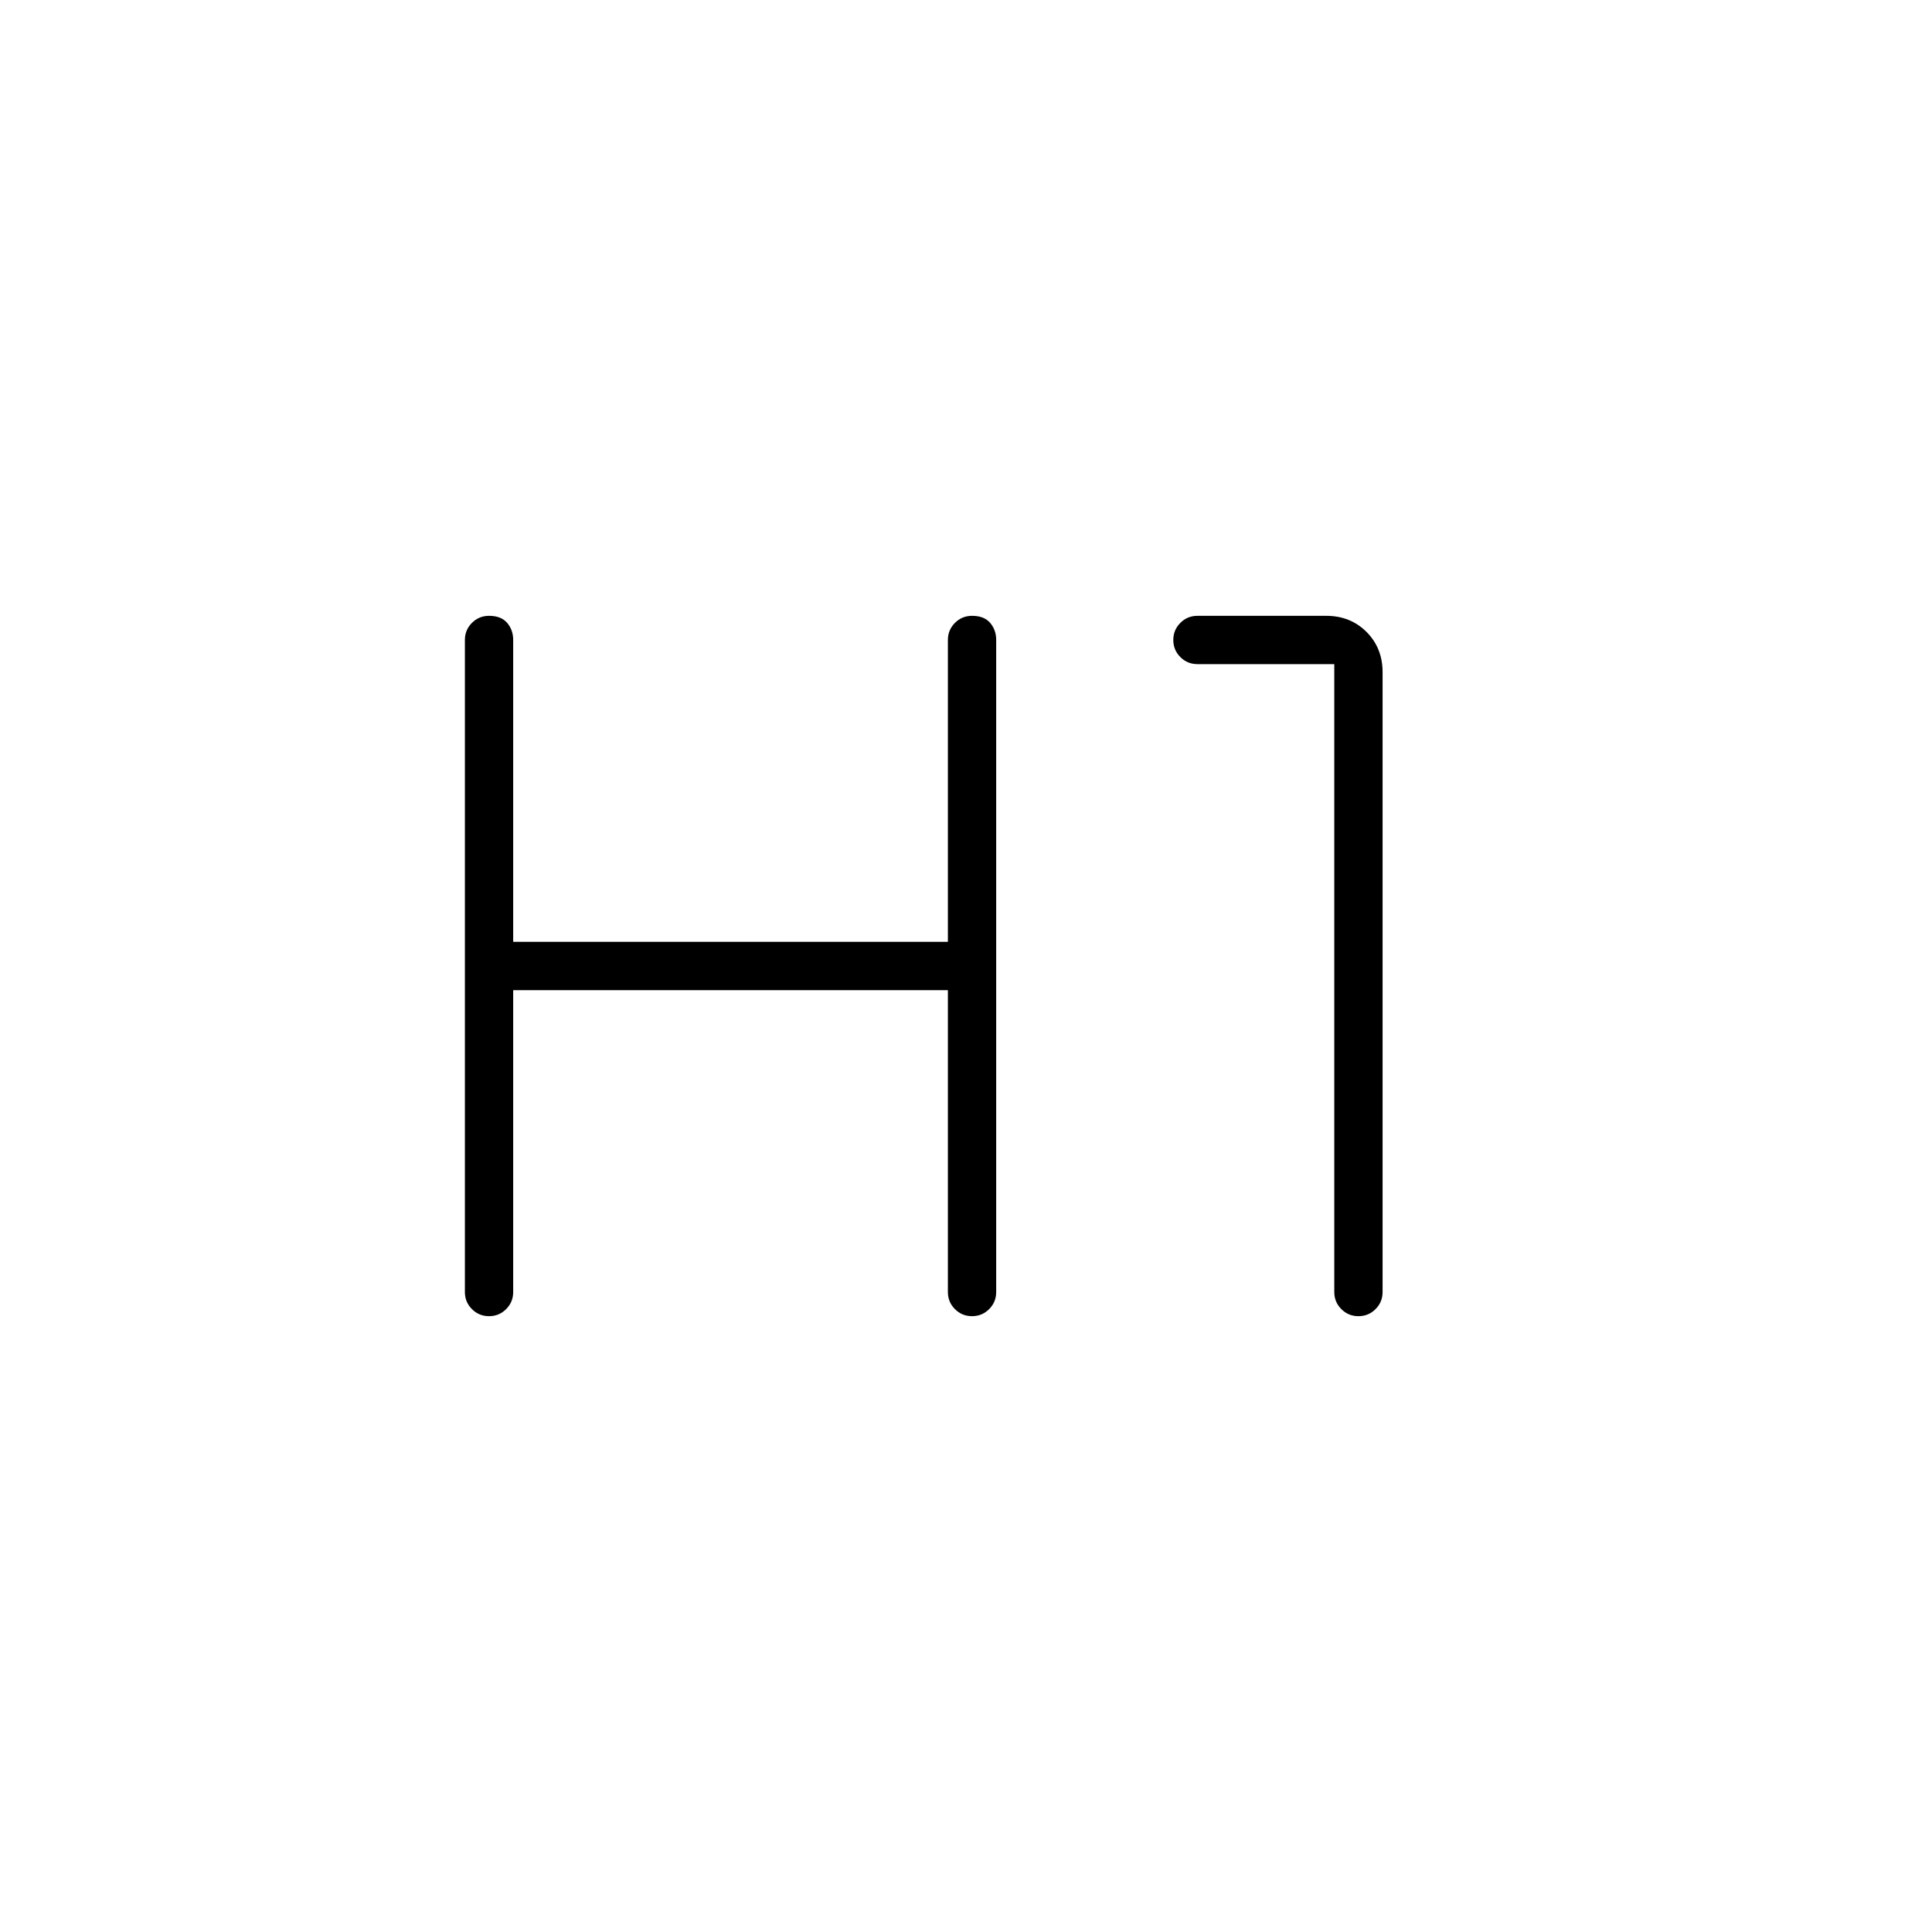 <svg xmlns="http://www.w3.org/2000/svg" height="40" width="40"><path d="M10.125 27.25q-.208 0-.354-.146t-.146-.354v-13.5q0-.208.146-.354t.354-.146q.25 0 .375.146t.125.354v6.25h9v-6.25q0-.208.146-.354t.354-.146q.25 0 .375.146t.125.354v13.5q0 .208-.146.354t-.354.146q-.208 0-.354-.146t-.146-.354V20.5h-9v6.25q0 .208-.146.354t-.354.146Zm18 0q-.208 0-.354-.146t-.146-.354v-13h-2.833q-.209 0-.354-.146-.146-.146-.146-.354t.146-.354q.145-.146.354-.146h2.666q.5 0 .834.333.333.334.333.834V26.75q0 .208-.146.354t-.354.146Z"/></svg>